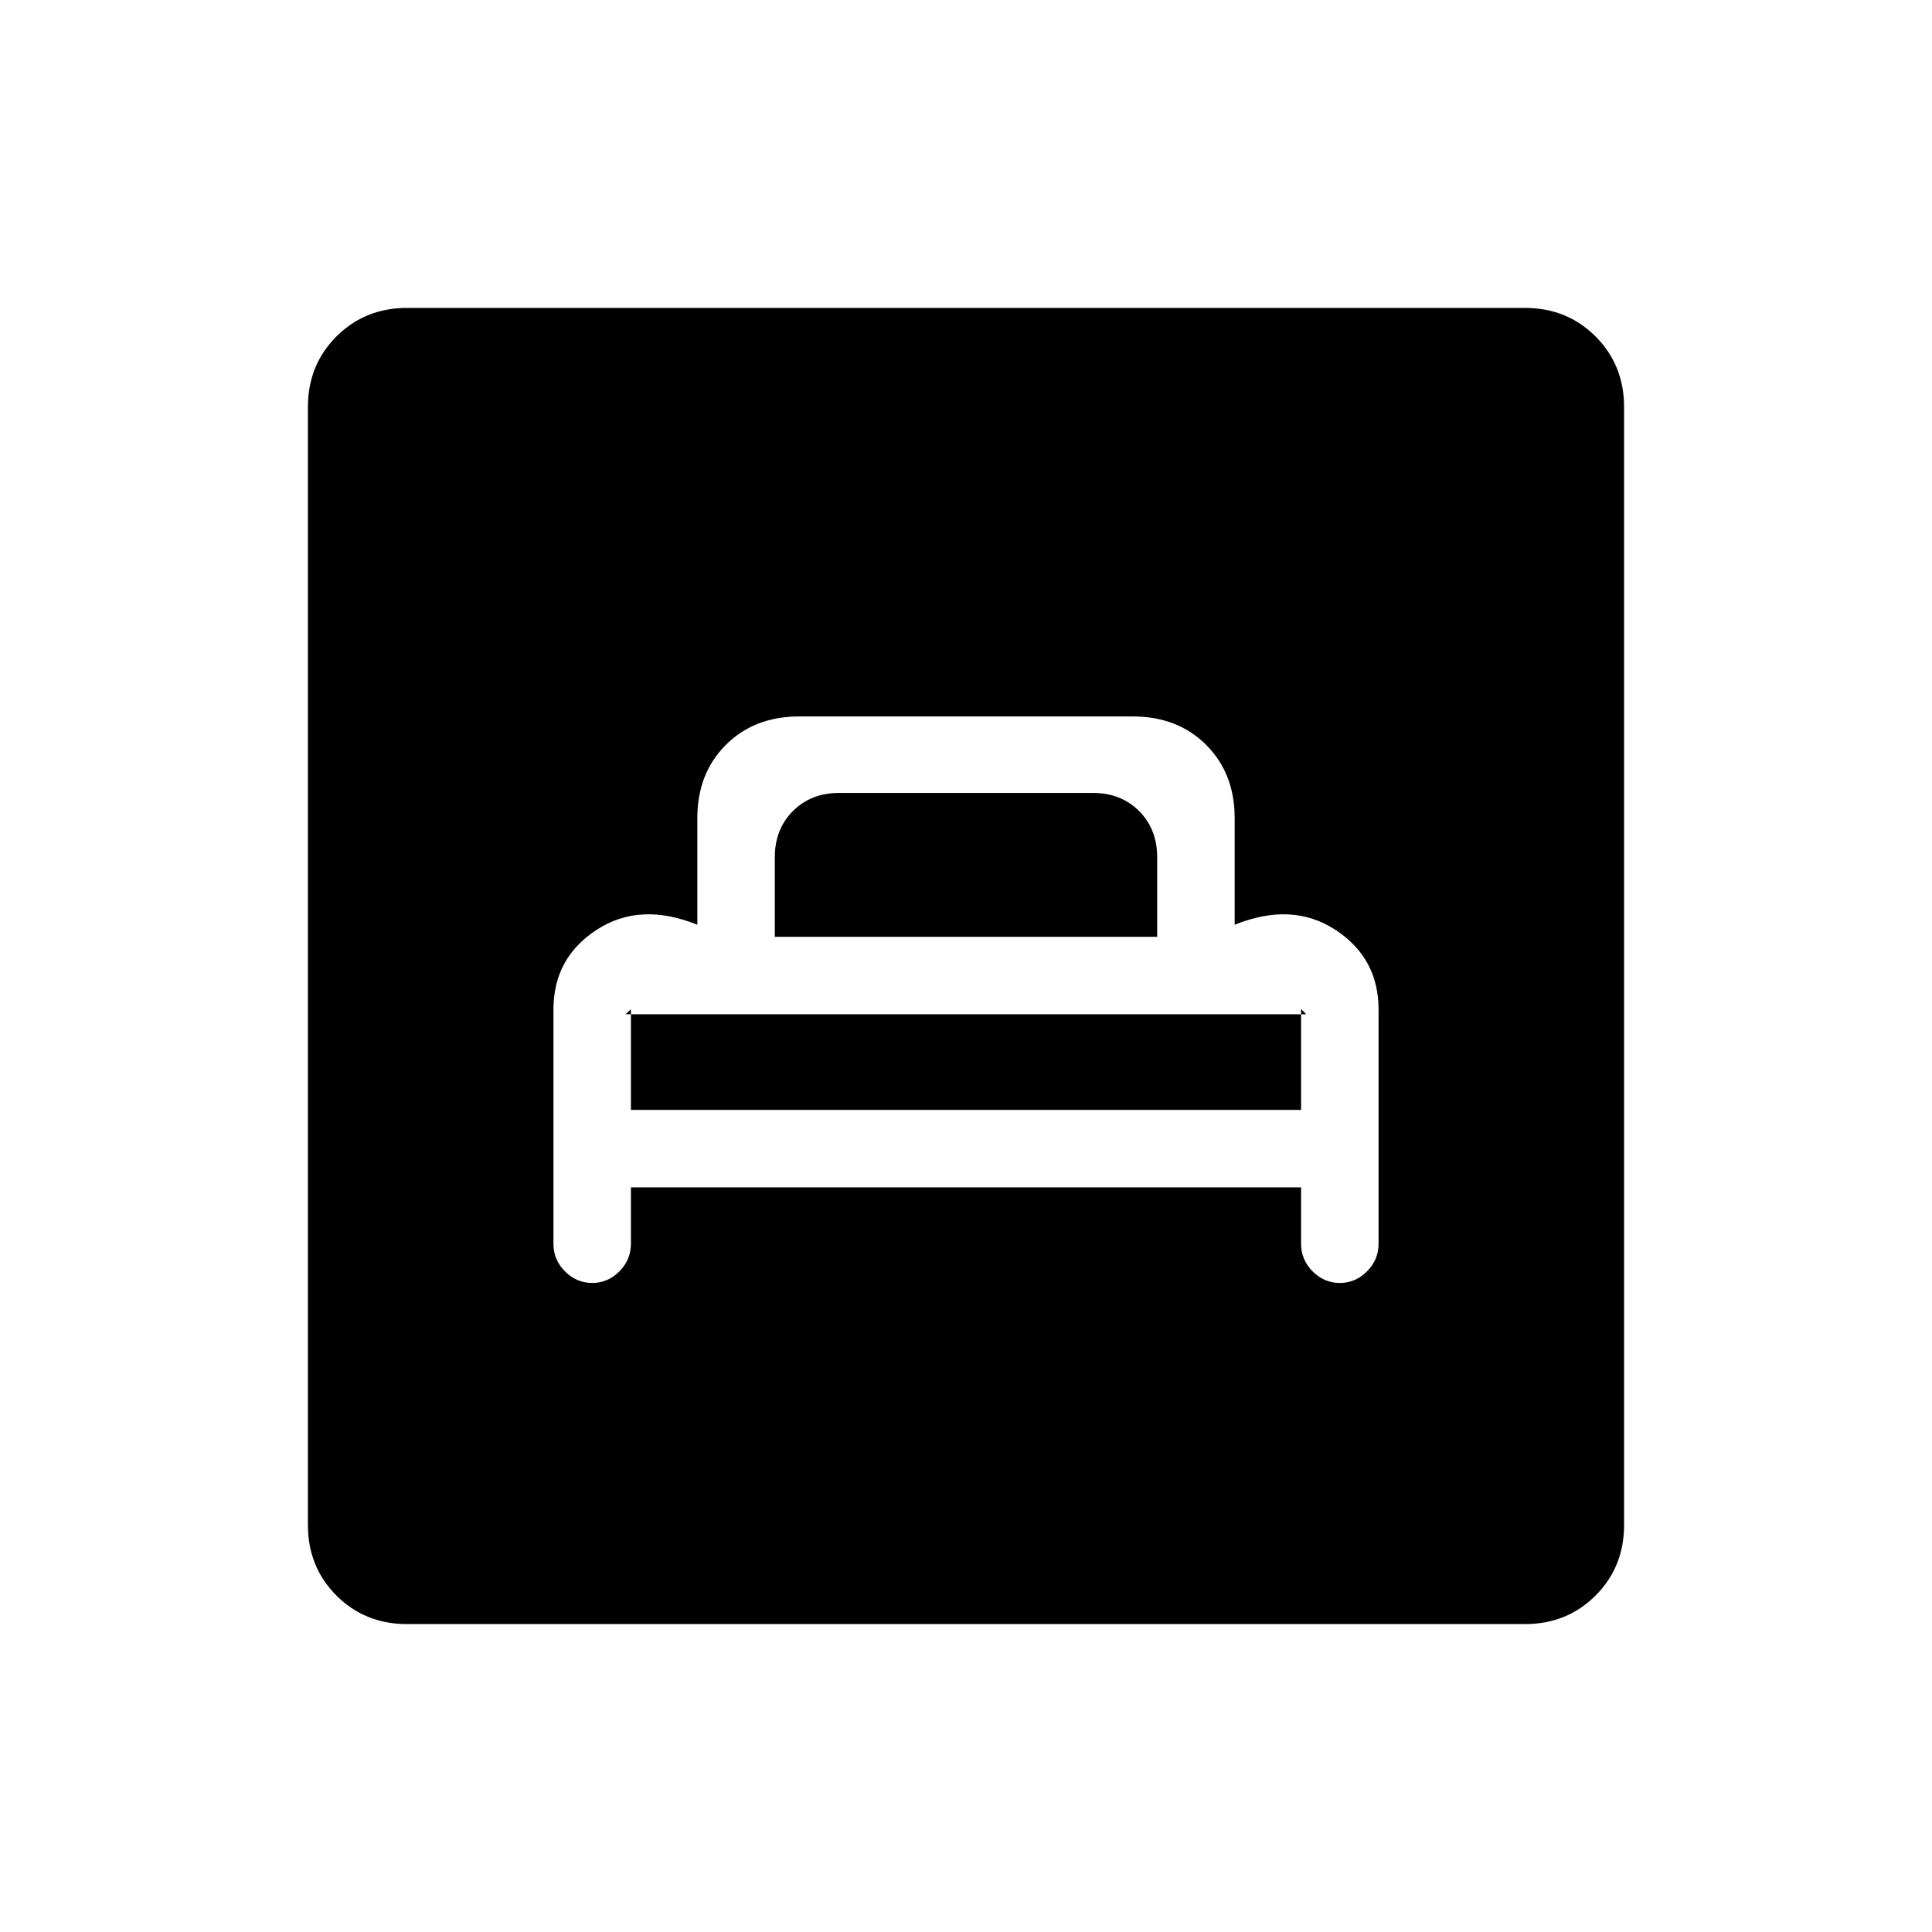 <svg xmlns="http://www.w3.org/2000/svg" height="20" viewBox="0 -960 960 960" width="20"><path d="M313.5-370h333v28q0 8 5.75 13.75t13.5 5.75q7.75 0 13.5-5.75T685-342v-116.36Q685-484 663.5-498t-50-2.5v-53q0-22.2-14.15-36.35Q585.2-604 562.87-604H397.13q-22.33 0-36.48 14.15-14.15 14.15-14.15 36.35v53q-28.5-11.5-50 2.5T275-458.36V-342q0 8 5.75 13.75t13.5 5.75q7.75 0 13.5-5.75T313.5-342v-28Zm0-38.5v-50l-1.35 1.25q-1.36 1.25-1.32 1.25h338.25q-.08 0-1.33-1.35-1.25-1.36-1.25-1.15v50h-333Zm71.5-86V-534q0-14 9-23t23-9h126q14 0 23 9t9 23v39.5H385ZM202.28-153q-20.92 0-35.1-14.18T153-202.28v-555.44q0-20.92 14.18-35.1t35.1-14.18h555.44q20.92 0 35.1 14.18t14.18 35.1v555.44q0 20.92-14.18 35.1T757.72-153H202.28Z"/></svg>